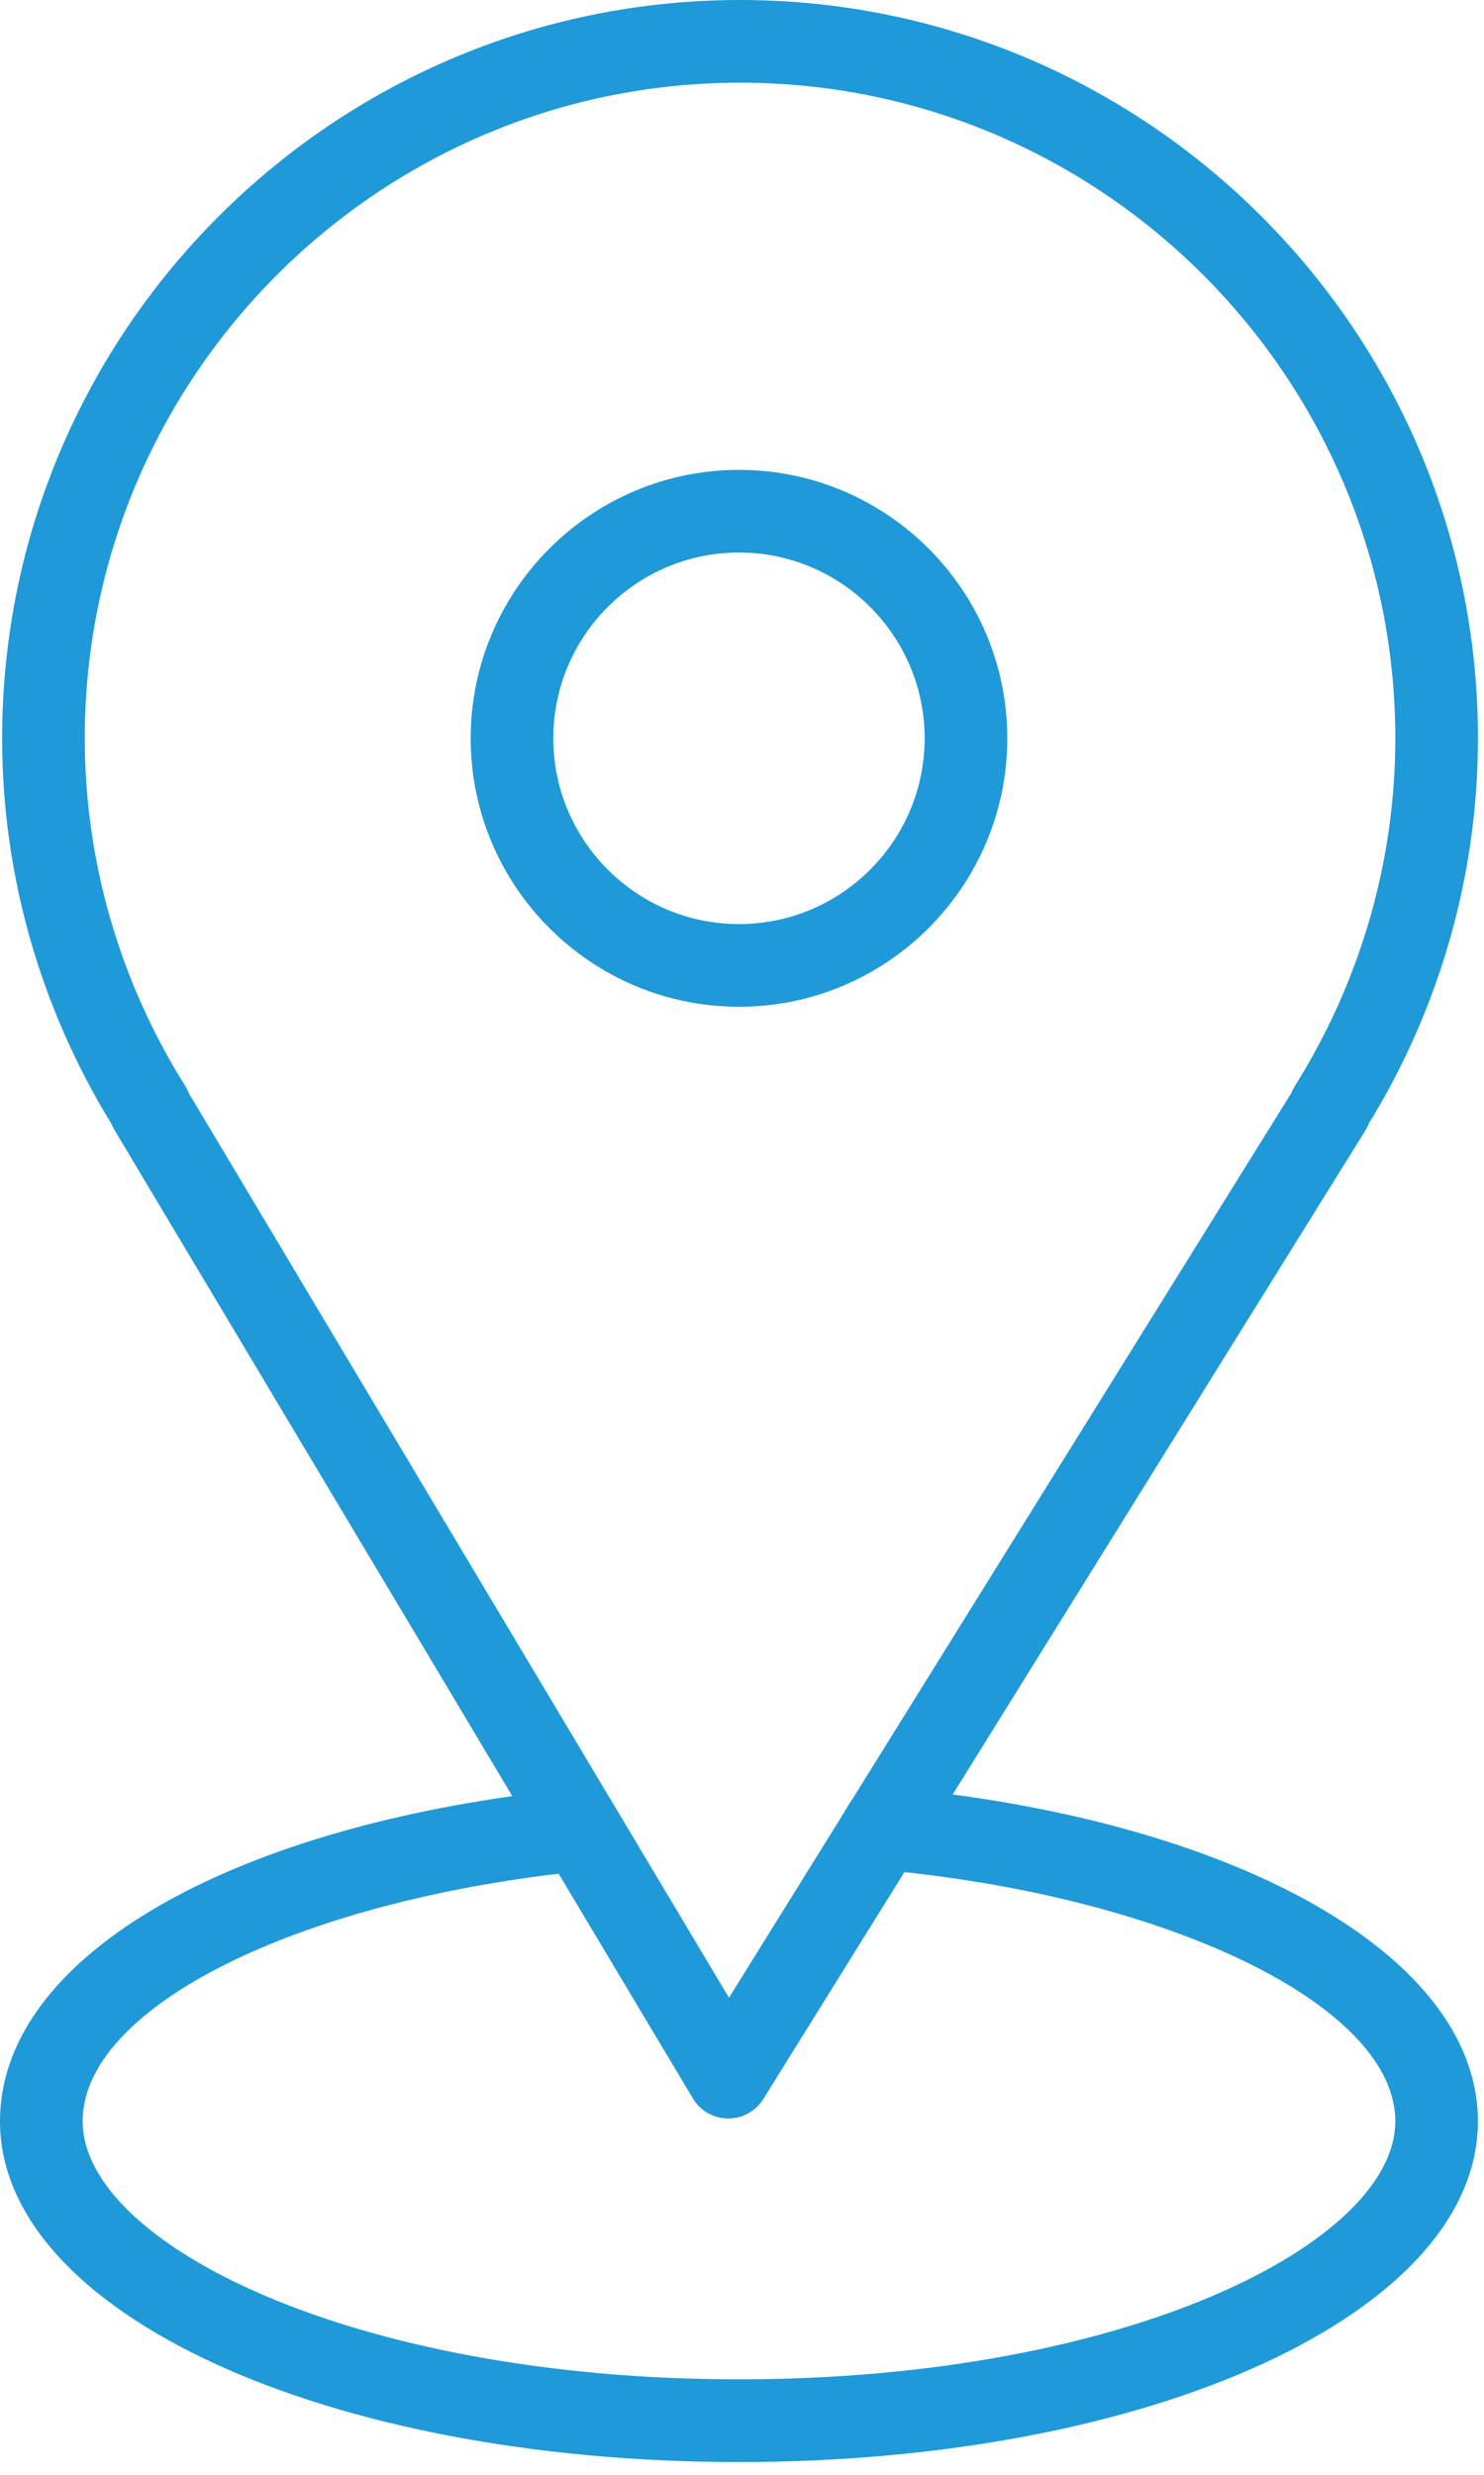 <svg width="39" height="65" viewBox="0 0 39 65" fill="none" xmlns="http://www.w3.org/2000/svg">
<path d="M25.037 47.131L35.889 29.681C35.925 29.624 35.954 29.565 35.977 29.503C37.852 26.447 38.841 22.956 38.841 19.392C38.841 8.699 30.142 0 19.449 0C8.756 0 0.056 8.699 0.056 19.392C0.056 22.957 1.047 26.449 2.923 29.508C2.945 29.561 2.97 29.613 3 29.664L13.464 47.175C5.341 48.323 0 51.663 0 55.714C0 60.734 8.531 64.665 19.42 64.665C30.31 64.665 38.84 60.733 38.84 55.714C38.841 51.644 33.251 48.229 25.037 47.131ZM4.872 28.53C3.142 25.776 2.228 22.617 2.228 19.392C2.228 9.896 9.953 2.172 19.449 2.172C28.945 2.172 36.669 9.896 36.669 19.392C36.669 22.618 35.755 25.778 34.026 28.53C33.99 28.588 33.96 28.648 33.936 28.71L22.47 47.144C22.298 47.408 22.264 47.468 22.053 47.815L19.158 52.47L4.969 28.725C4.944 28.658 4.911 28.592 4.872 28.53ZM19.421 62.493C9.256 62.493 2.172 58.92 2.172 55.714C2.172 52.804 7.507 50.062 14.682 49.213L18.208 55.113C18.402 55.438 18.751 55.639 19.13 55.642C19.133 55.642 19.136 55.642 19.139 55.642C19.514 55.642 19.863 55.447 20.061 55.129L23.768 49.17C31.057 49.96 36.669 52.772 36.669 55.714C36.669 58.92 29.586 62.493 19.421 62.493Z" fill="#1F99D7"/>
<path d="M26.472 19.392C26.472 15.504 23.309 12.341 19.421 12.341C15.533 12.341 12.37 15.504 12.37 19.392C12.37 23.28 15.533 26.443 19.421 26.443C23.309 26.443 26.472 23.28 26.472 19.392ZM14.541 19.392C14.541 16.701 16.73 14.512 19.421 14.512C22.111 14.512 24.3 16.701 24.3 19.392C24.3 22.082 22.112 24.271 19.421 24.271C16.73 24.271 14.541 22.082 14.541 19.392Z" fill="#1F99D7"/>
</svg>
